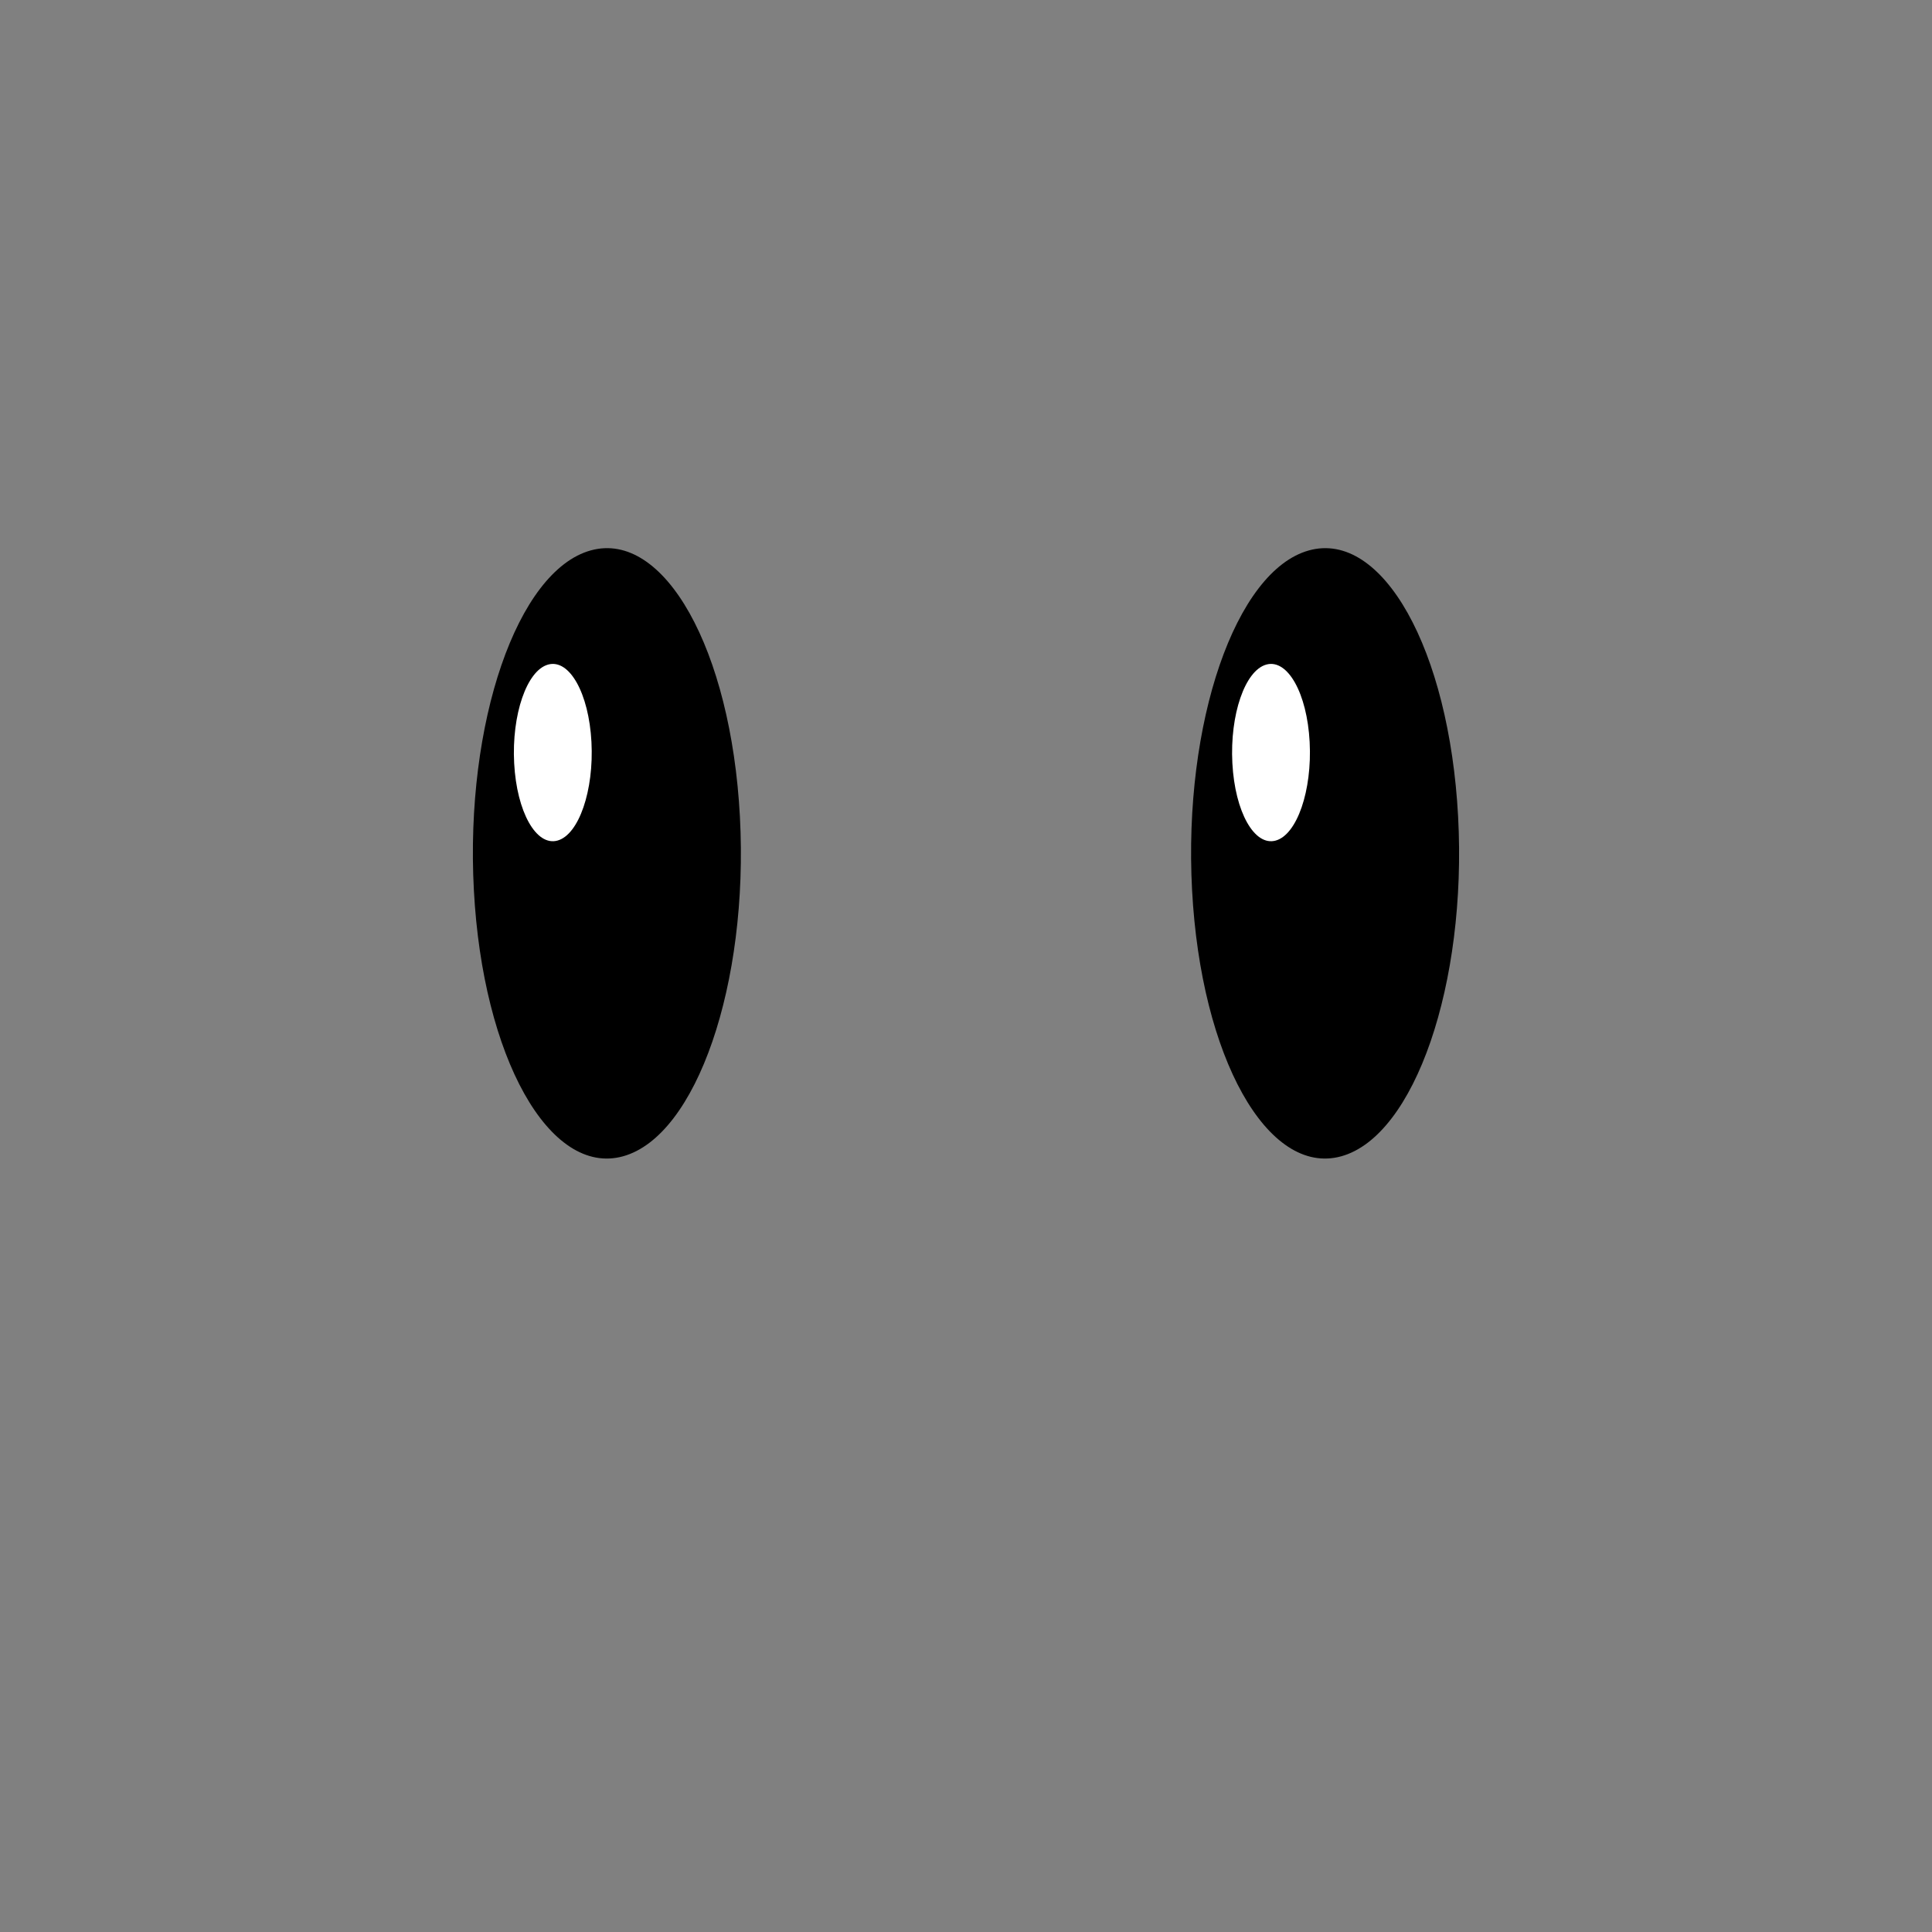 <svg version="1.1" xmlns="http://www.w3.org/2000/svg" xmlns:xlink="http://www.w3.org/1999/xlink" width="254.371" height="254.371" viewBox="0,0,254.371,254.371"><rect x="0" y="0" width="254.371" height="254.371" fill="#808080" stroke="none"/><defs><radialGradient cx="300" cy="180" r="127.185" gradientUnits="userSpaceOnUse" id="color-1"><stop offset="0" stop-color="#000000" stop-opacity="0"/><stop offset="1" stop-color="#000000" stop-opacity="0"/></radialGradient></defs><g transform="translate(-172.815,-52.815)"><g data-paper-data="{&quot;isPaintingLayer&quot;:true}" fill-rule="nonzero" stroke="#000000" stroke-width="0" stroke-linecap="butt" stroke-linejoin="miter" stroke-miterlimit="10" stroke-dasharray="" stroke-dashoffset="0" style="mix-blend-mode: normal"><g><path d="M235.206,170.01c-1.174,-22.029 5.716,-42.054 15.388,-44.727c9.673,-2.673 18.465,13.017 19.639,35.046c1.174,22.029 -5.716,42.054 -15.388,44.727c-9.673,2.673 -18.465,-13.017 -19.639,-35.046z" fill="#000000"/><path d="M240.511,153.306c-0.341,-6.399 1.66,-12.216 4.47,-12.992c2.81,-0.777 5.364,3.781 5.705,10.18c0.341,6.399 -1.66,12.216 -4.47,12.992c-2.81,0.777 -5.364,-3.781 -5.705,-10.18z" fill="#ffffff"/></g><g><path d="M329.766,170.01c-1.174,-22.029 5.716,-42.054 15.388,-44.727c9.673,-2.673 18.465,13.017 19.639,35.046c1.174,22.029 -5.716,42.054 -15.388,44.727c-9.673,2.673 -18.465,-13.017 -19.639,-35.046z" fill="#000000"/><path d="M335.071,153.306c-0.341,-6.399 1.66,-12.216 4.47,-12.992c2.81,-0.777 5.364,3.781 5.705,10.18c0.341,6.399 -1.66,12.216 -4.47,12.992c-2.81,0.777 -5.364,-3.781 -5.705,-10.18z" fill="#ffffff"/></g><path d="M172.815,180c0,-70.243 56.943,-127.185 127.185,-127.185c70.243,0 127.185,56.943 127.185,127.185c0,70.243 -56.943,127.185 -127.185,127.185c-70.243,0 -127.185,-56.943 -127.185,-127.185z" fill="url(#color-1)"/></g></g></svg>